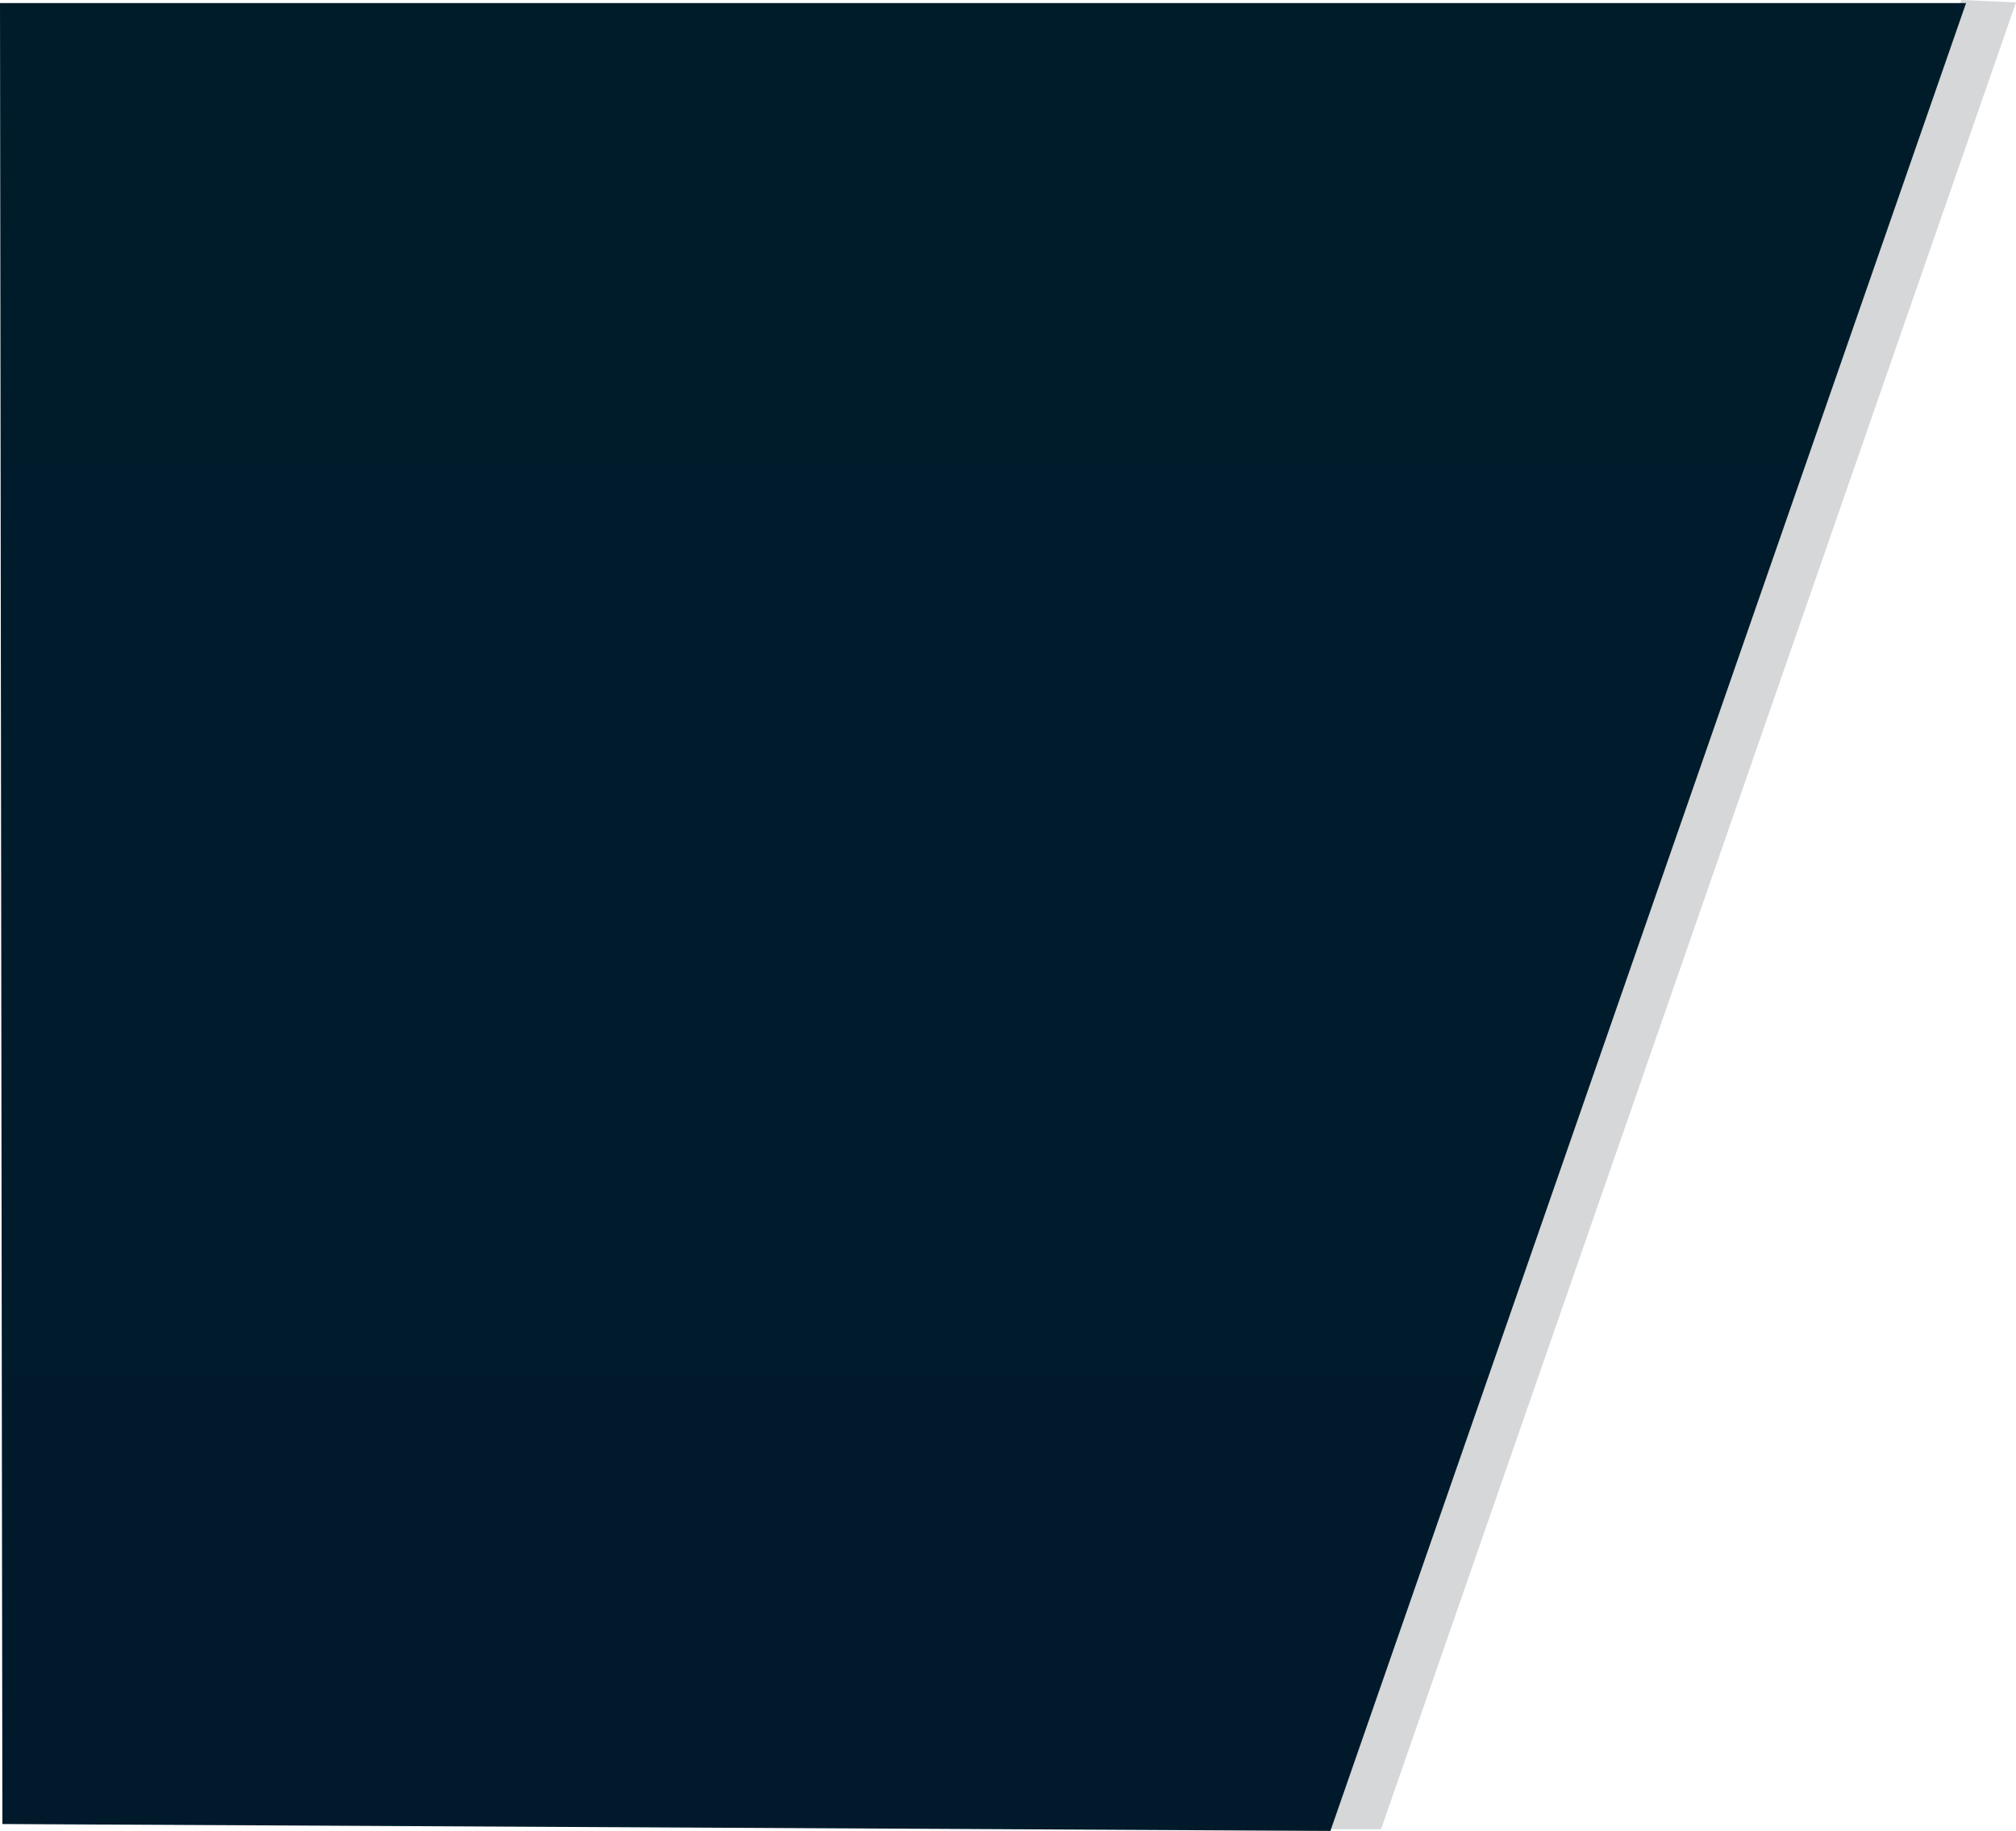 <svg xmlns="http://www.w3.org/2000/svg" xmlns:xlink="http://www.w3.org/1999/xlink" viewBox="0 0 847.73 769.71"><defs><style>.cls-1{fill:#d6d7d8;}.cls-2{fill:url(#未命名漸層_36);}</style><linearGradient id="未命名漸層_36" x1="-5383" y1="-11970.59" x2="-5383" y2="-12739" gradientTransform="translate(5796.37 12740.3)" gradientUnits="userSpaceOnUse"><stop offset="0" stop-color="#001a2c"/><stop offset="1" stop-color="#001c2b"/></linearGradient></defs><title>wall_left</title><g id="圖層_2" data-name="圖層 2"><g id="蝙蝠"><polygon class="cls-1" points="580.73 769 847.73 1 824.73 0 559.51 769 580.73 769"/><polyline class="cls-2" points="559.44 769.71 1 766.81 0 1.29 826.73 1.29"/></g></g></svg>